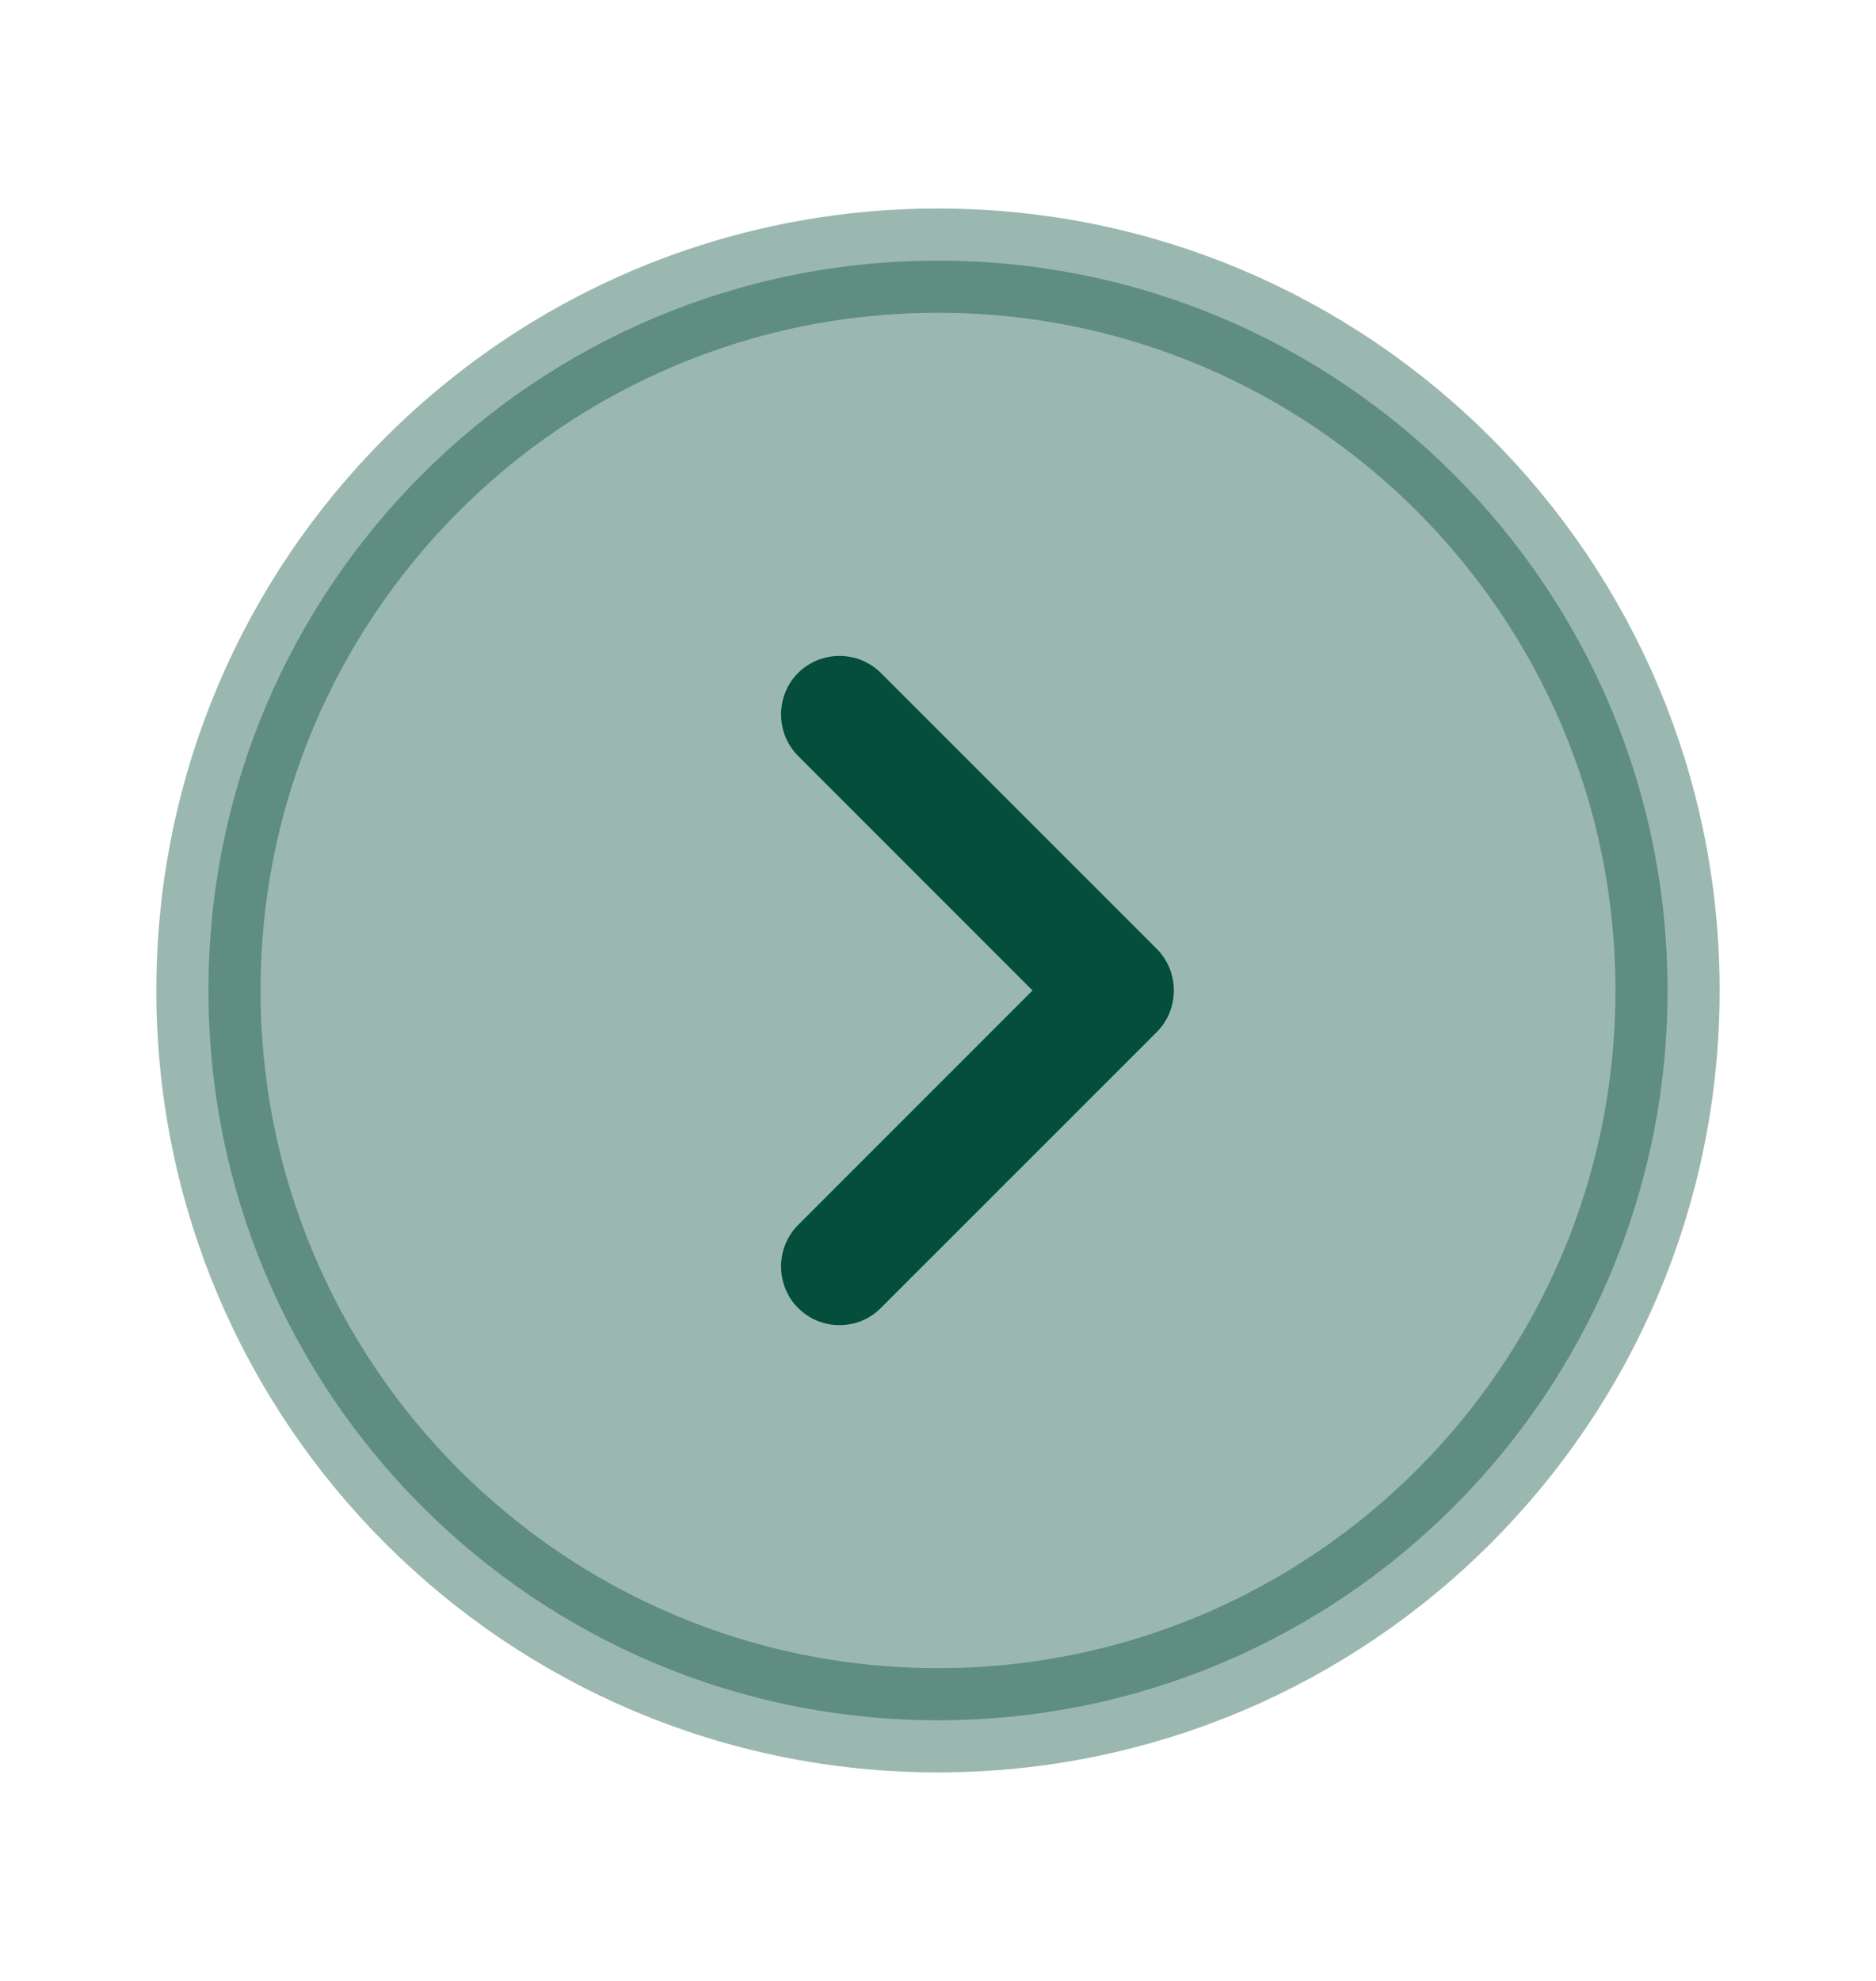 <svg width="18" height="19" viewBox="0 0 18 19" fill="none" xmlns="http://www.w3.org/2000/svg">
<path opacity="0.4" d="M16 9.5C16 13.366 12.866 16.5 9 16.5C5.134 16.5 2 13.366 2 9.5C2 5.634 5.134 2.5 9 2.5C12.866 2.5 16 5.634 16 9.5Z" fill="#054E3B" stroke="#054E3B"/>
<path d="M8.055 12.71C7.912 12.71 7.77 12.658 7.657 12.545C7.44 12.328 7.44 11.967 7.657 11.75L9.907 9.5L7.657 7.25C7.44 7.032 7.44 6.673 7.657 6.455C7.875 6.237 8.235 6.237 8.452 6.455L11.1 9.102C11.317 9.32 11.317 9.68 11.1 9.898L8.452 12.545C8.34 12.658 8.197 12.71 8.055 12.71Z" fill="#054E3B"/>
</svg>
